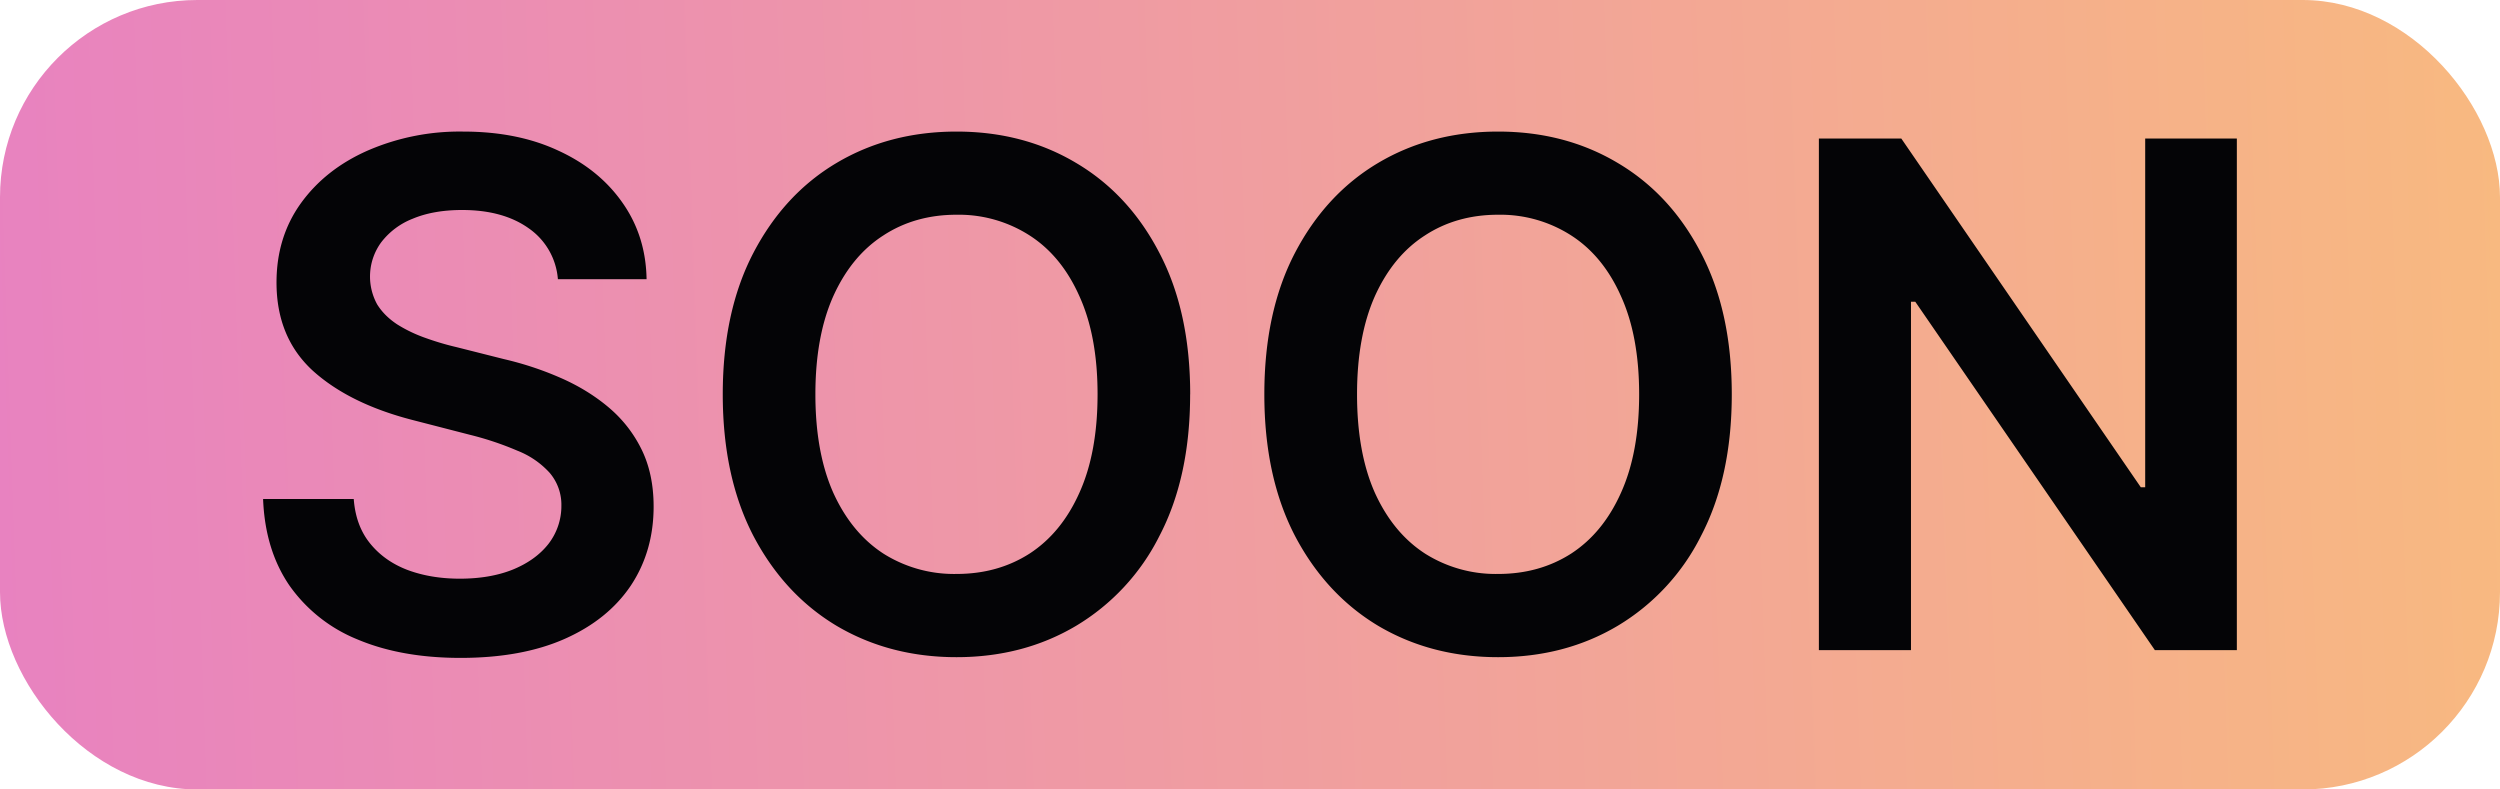 <svg viewBox="0 0 38 12" xmlns="http://www.w3.org/2000/svg"><rect width="38" height="12" rx="3" fill="url(#a)"/><path d="M8.48 4.244a1.038 1.038 0 0 0-.445-.775c-.259-.184-.596-.277-1.011-.277-.292 0-.543.045-.752.133a1.113 1.113 0 0 0-.479.36.88.88 0 0 0-.06.942c.075.12.177.22.305.304.129.081.271.15.427.205.156.056.313.103.472.14l.725.183c.292.068.572.16.841.277.272.117.515.263.729.44.216.178.388.392.513.642.126.25.19.544.19.881 0 .456-.117.857-.348 1.204-.232.344-.566.614-1.004.808C8.147 9.904 7.62 10 7 10c-.601 0-1.124-.094-1.567-.281a2.335 2.335 0 0 1-1.034-.82c-.246-.36-.38-.797-.4-1.314h1.378c.02.271.103.496.249.676.146.18.336.314.57.403.237.088.5.132.793.132.304 0 .571-.045.8-.136.232-.094.413-.223.544-.388a.939.939 0 0 0 .2-.584.746.746 0 0 0-.178-.501 1.3 1.3 0 0 0-.487-.335 4.673 4.673 0 0 0-.725-.243l-.88-.227c-.636-.165-1.14-.414-1.509-.748-.367-.337-.551-.784-.551-1.34 0-.459.123-.86.37-1.204.249-.345.587-.612 1.015-.801A3.507 3.507 0 0 1 7.043 2c.548 0 1.029.096 1.442.289.415.19.74.454.977.793.237.337.359.724.366 1.162H8.481ZM18.09 5.994c0 .838-.155 1.556-.467 2.153a3.326 3.326 0 0 1-1.269 1.367c-.533.316-1.138.475-1.815.475s-1.284-.159-1.82-.475c-.534-.319-.956-.776-1.268-1.37-.31-.598-.465-1.314-.465-2.15 0-.838.155-1.554.465-2.149.312-.597.734-1.054 1.268-1.37.536-.317 1.143-.475 1.82-.475s1.282.158 1.815.475c.536.316.96.773 1.269 1.37.312.595.468 1.311.468 2.15Zm-1.407 0c0-.59-.092-1.087-.276-1.492-.181-.407-.433-.715-.755-.922a1.992 1.992 0 0 0-1.113-.316c-.42 0-.792.105-1.114.316-.322.207-.575.515-.759.922-.181.405-.272.903-.272 1.492 0 .59.091 1.089.272 1.496.184.405.437.713.759.923a2.01 2.01 0 0 0 1.114.311c.42 0 .791-.104 1.113-.311.322-.21.574-.518.755-.923.184-.407.276-.906.276-1.496ZM26.323 5.994c0 .838-.156 1.556-.468 2.153a3.326 3.326 0 0 1-1.269 1.367c-.533.316-1.138.475-1.815.475s-1.284-.159-1.82-.475c-.533-.319-.956-.776-1.268-1.37-.31-.598-.465-1.314-.465-2.15 0-.838.155-1.554.465-2.149.312-.597.735-1.054 1.268-1.37.536-.317 1.143-.475 1.82-.475s1.282.158 1.815.475c.536.316.96.773 1.269 1.37.312.595.468 1.311.468 2.15Zm-1.408 0c0-.59-.092-1.087-.276-1.492-.181-.407-.433-.715-.755-.922a1.992 1.992 0 0 0-1.113-.316c-.42 0-.792.105-1.114.316-.322.207-.575.515-.759.922-.18.405-.271.903-.271 1.492 0 .59.09 1.089.271 1.496.184.405.437.713.76.923a2.01 2.01 0 0 0 1.113.311c.42 0 .791-.104 1.113-.311.322-.21.574-.518.755-.923.184-.407.276-.906.276-1.496ZM34 2.106v7.776h-1.246l-3.642-5.296h-.065v5.296h-1.4V2.106H28.9l3.64 5.3h.067v-5.3H34Z" fill="#040406"/><defs><linearGradient id="a" x1="38" y1="0" x2="-.367" y2="1.318" gradientUnits="userSpaceOnUse"><stop stop-color="#F8B980"/><stop offset="1" stop-color="#E882C0"/></linearGradient></defs></svg>
